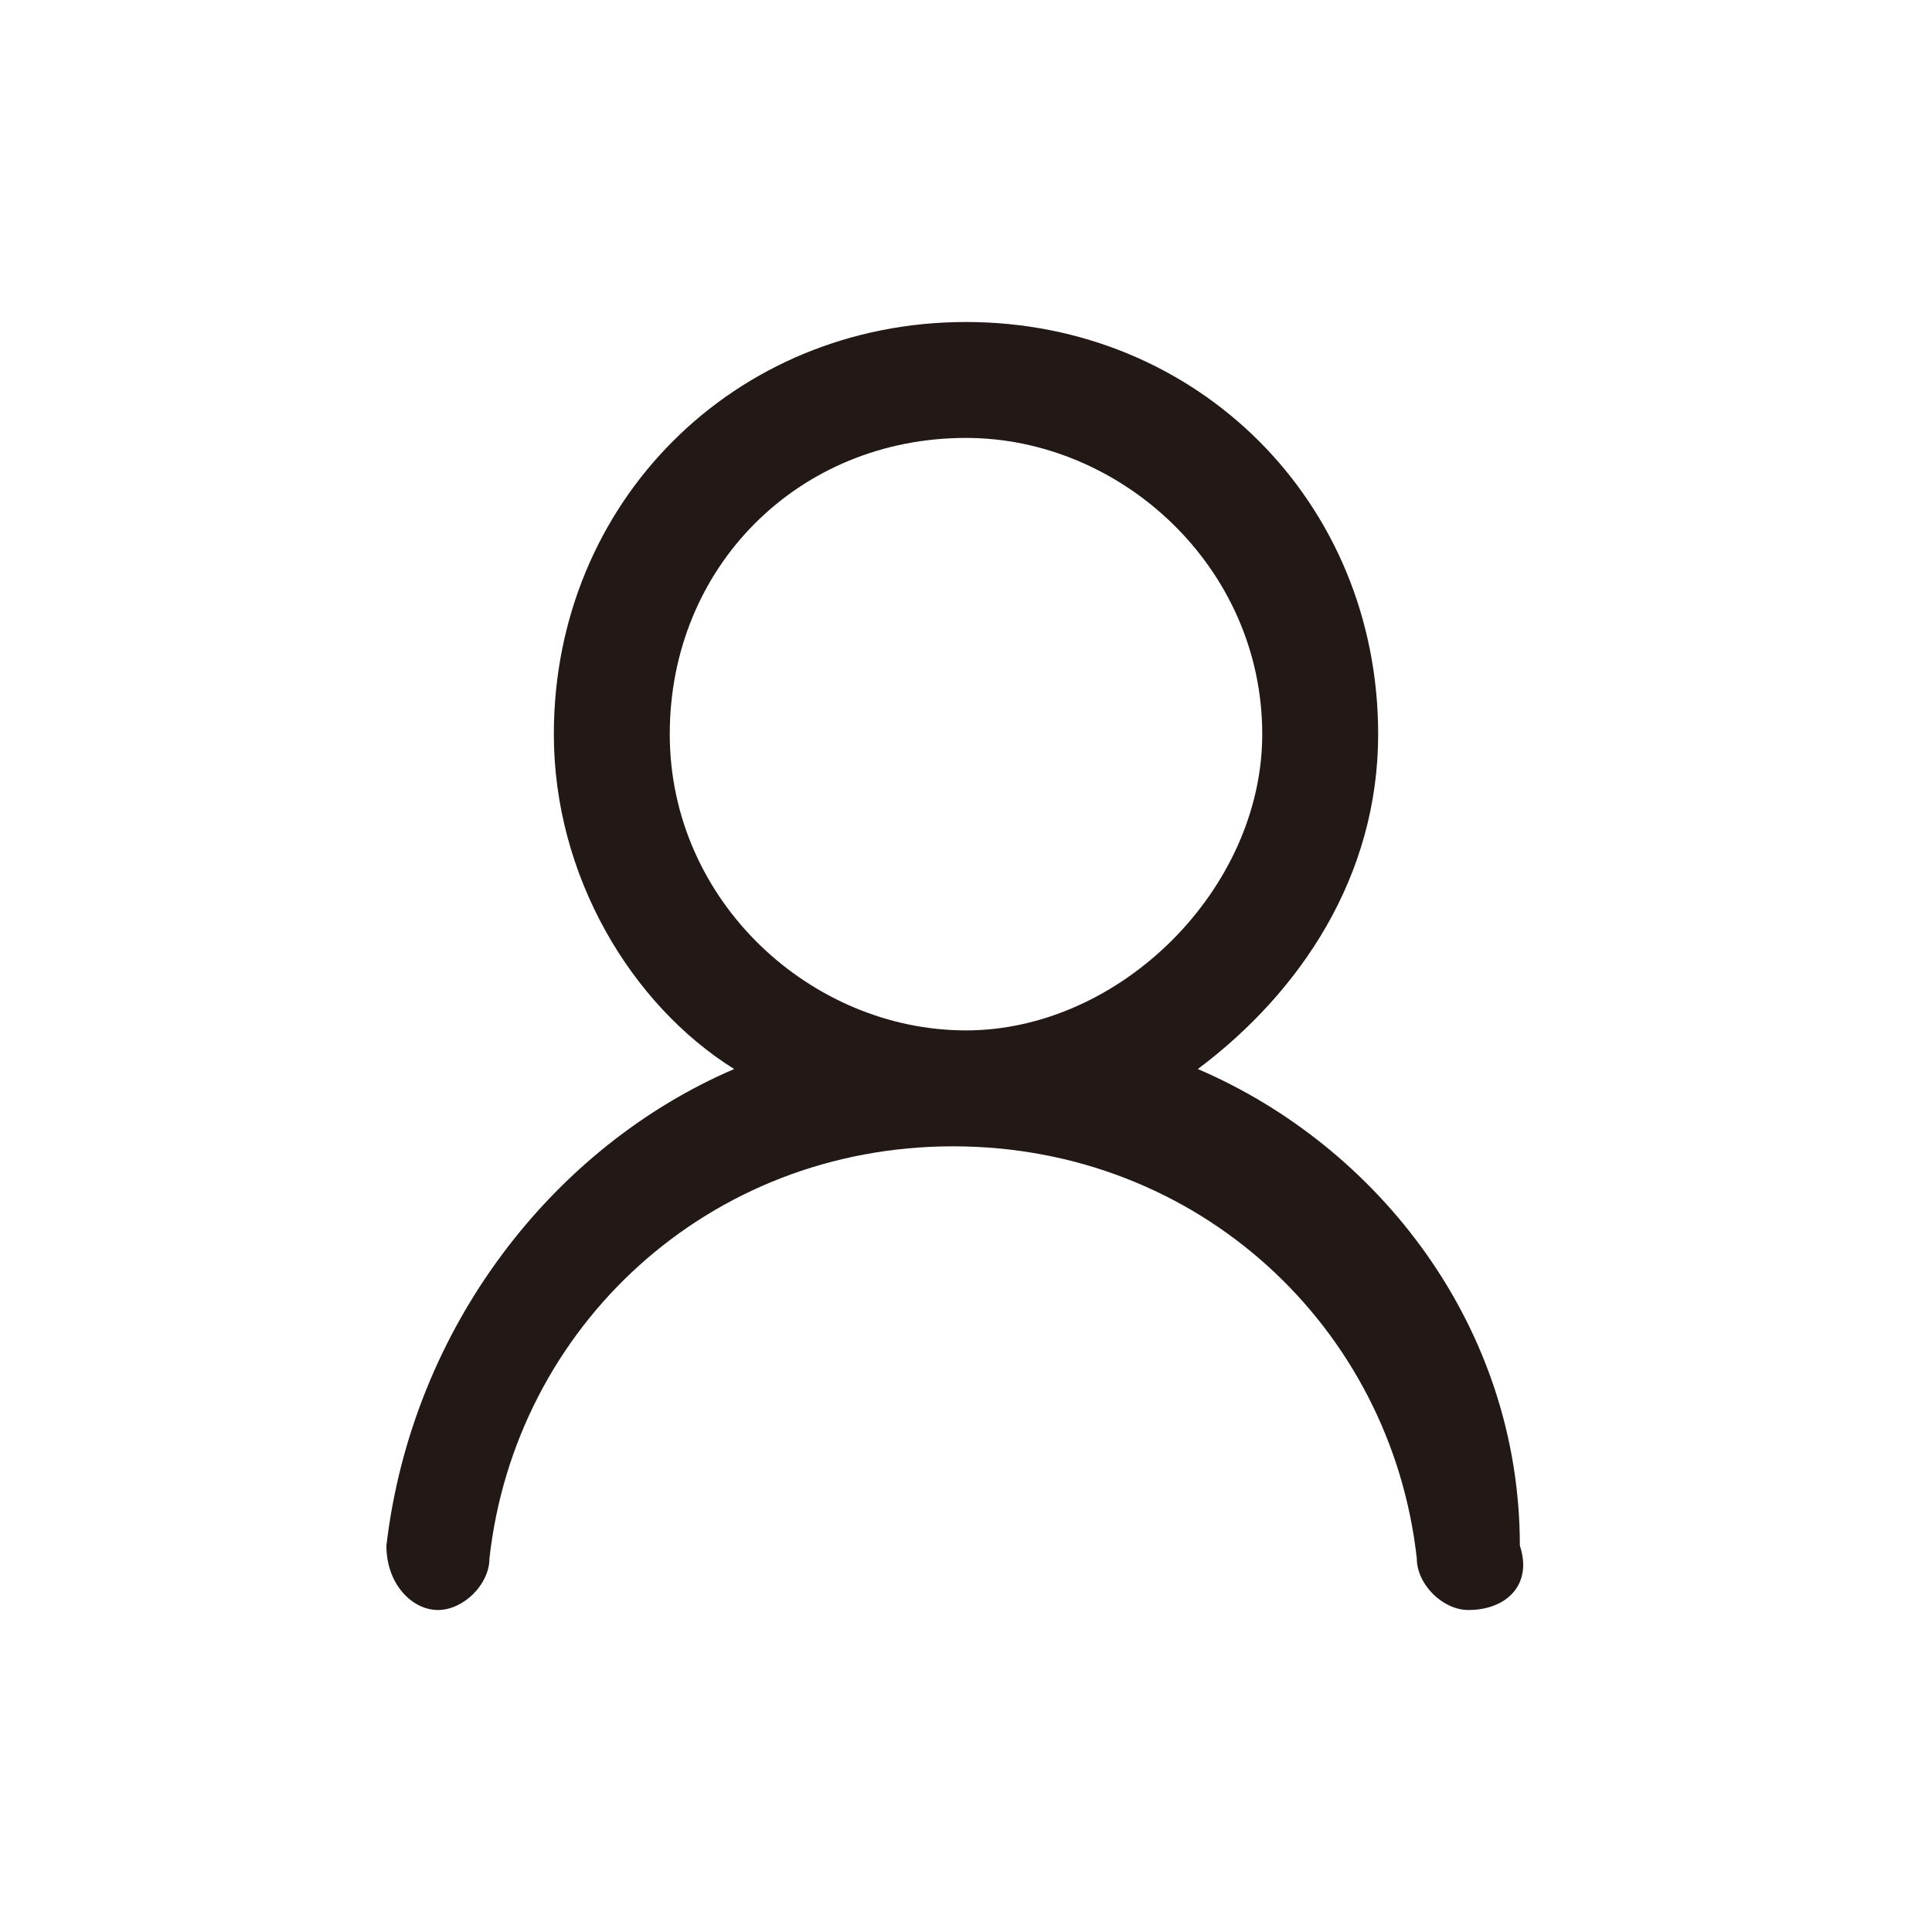 <?xml version="1.0" standalone="no"?><!DOCTYPE svg PUBLIC "-//W3C//DTD SVG 1.1//EN" "http://www.w3.org/Graphics/SVG/1.1/DTD/svg11.dtd"><svg t="1585037357307" class="icon" viewBox="0 0 1024 1024" version="1.1" xmlns="http://www.w3.org/2000/svg" p-id="1689" xmlns:xlink="http://www.w3.org/1999/xlink" width="200" height="200"><defs><style type="text/css"></style></defs><path d="M634.88 566.613c54.613-40.96 95.573-102.4 95.573-177.493 0-122.88-95.573-218.453-218.453-218.453S293.547 266.24 293.547 389.12c0 75.093 40.96 143.36 95.573 177.493-95.573 40.96-170.667 136.533-184.32 252.587 0 20.48 13.653 34.133 27.307 34.133s27.307-13.653 27.307-27.307c13.653-122.88 116.053-218.453 245.76-218.453s232.107 95.573 245.76 218.453c0 13.653 13.653 27.307 27.307 27.307 20.48 0 34.133-13.653 27.307-34.133 0-116.053-75.093-211.627-170.667-252.587zM512 546.133C430.08 546.133 354.987 477.867 354.987 389.12c0-88.747 68.267-157.013 157.013-157.013 81.92 0 157.013 68.267 157.013 157.013C669.013 471.04 593.92 546.133 512 546.133z" fill="#221815" p-id="1690"></path></svg>